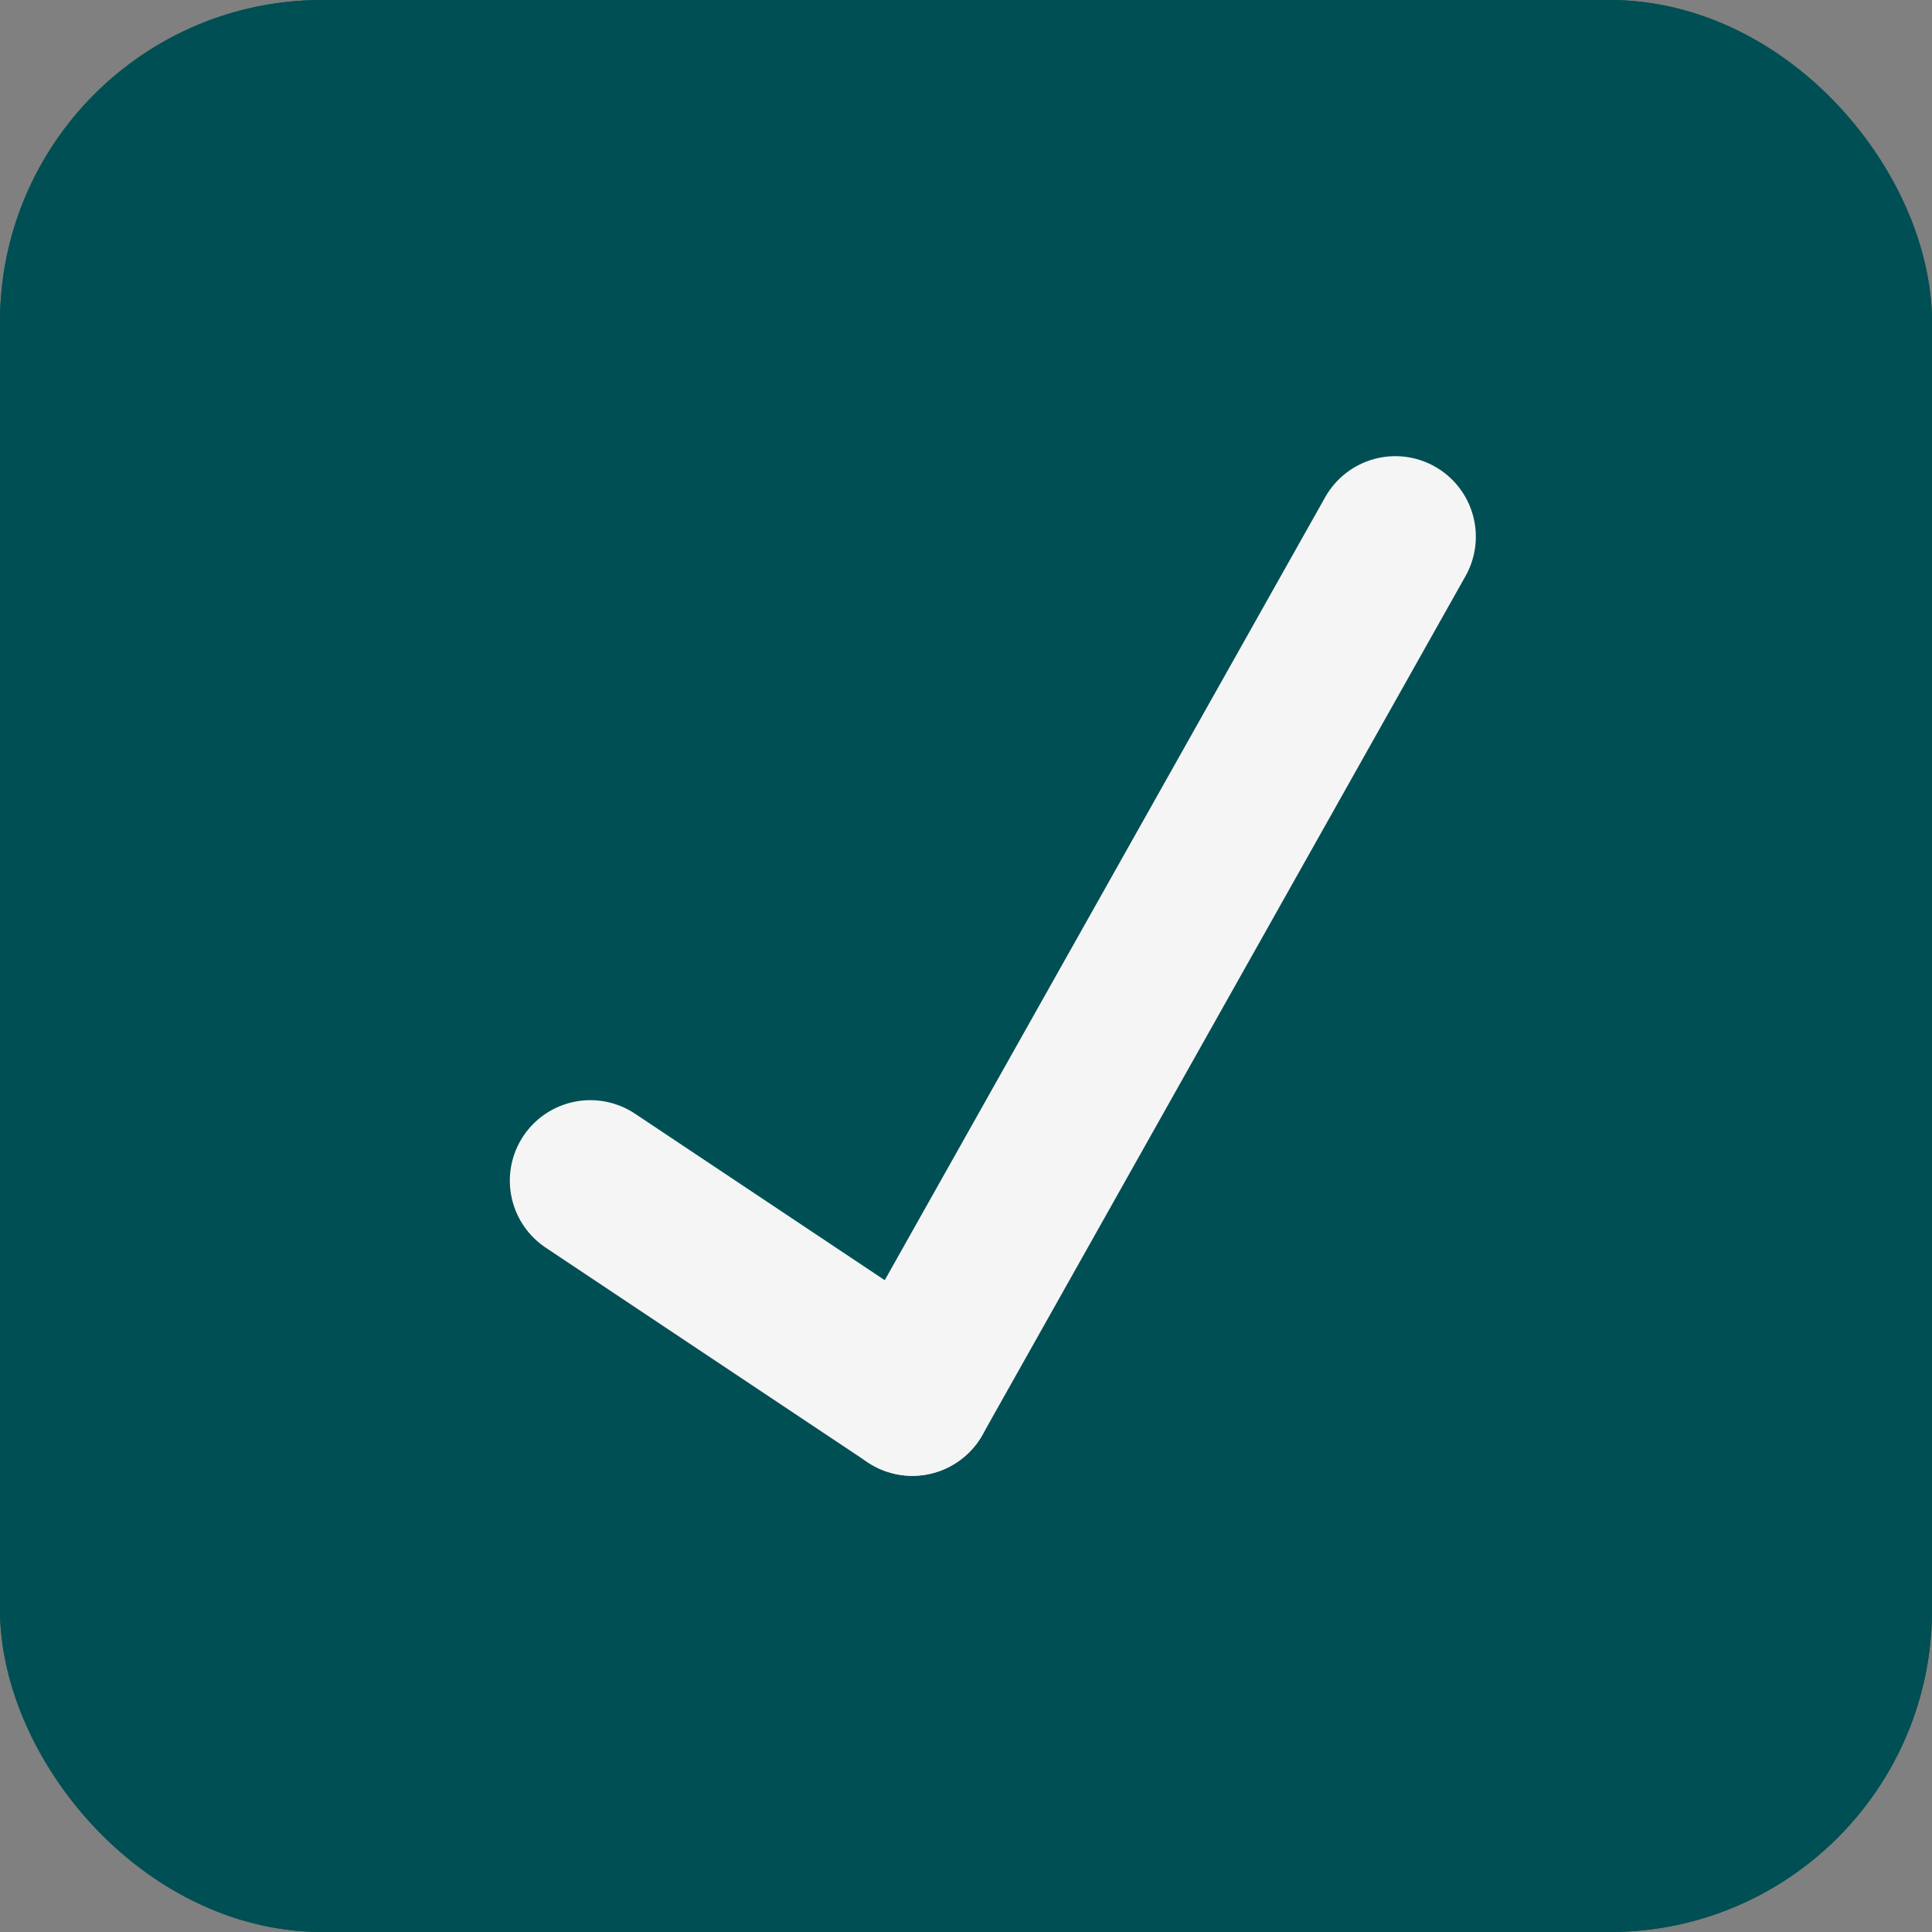 <svg xmlns="http://www.w3.org/2000/svg" width="36" height="36" viewBox="0 0 36 36">
  <rect x="0" y="0" width="36" height="36" fill="#808080" stroke="none"/>
  <g id="checkbox-checked" transform="translate(-27 -436)">
    <g id="Rectangle_10" data-name="Rectangle 10" transform="translate(27 436)" fill="#004f54" stroke="#004f54" stroke-width="2">
      <rect width="36" height="36" rx="6" stroke="none"/>
      <rect x="1" y="1" width="34" height="34" rx="5" fill="none"/>
    </g>
    <g id="Group_14" data-name="Group 14" transform="translate(1.5 54.5)">
      <line id="Line_17" data-name="Line 17" x1="9" y2="16" transform="translate(42.5 391.5)" fill="none" stroke="#f5f5f5" stroke-linecap="round" stroke-width="3"/>
      <g id="Group_39" data-name="Group 39">
        <line id="Line_18" data-name="Line 18" x2="6" y2="4" transform="translate(36.5 403.5)" fill="none" stroke="#f5f5f5" stroke-linecap="round" stroke-width="3"/>
      </g>
    </g>
  </g>
</svg>
